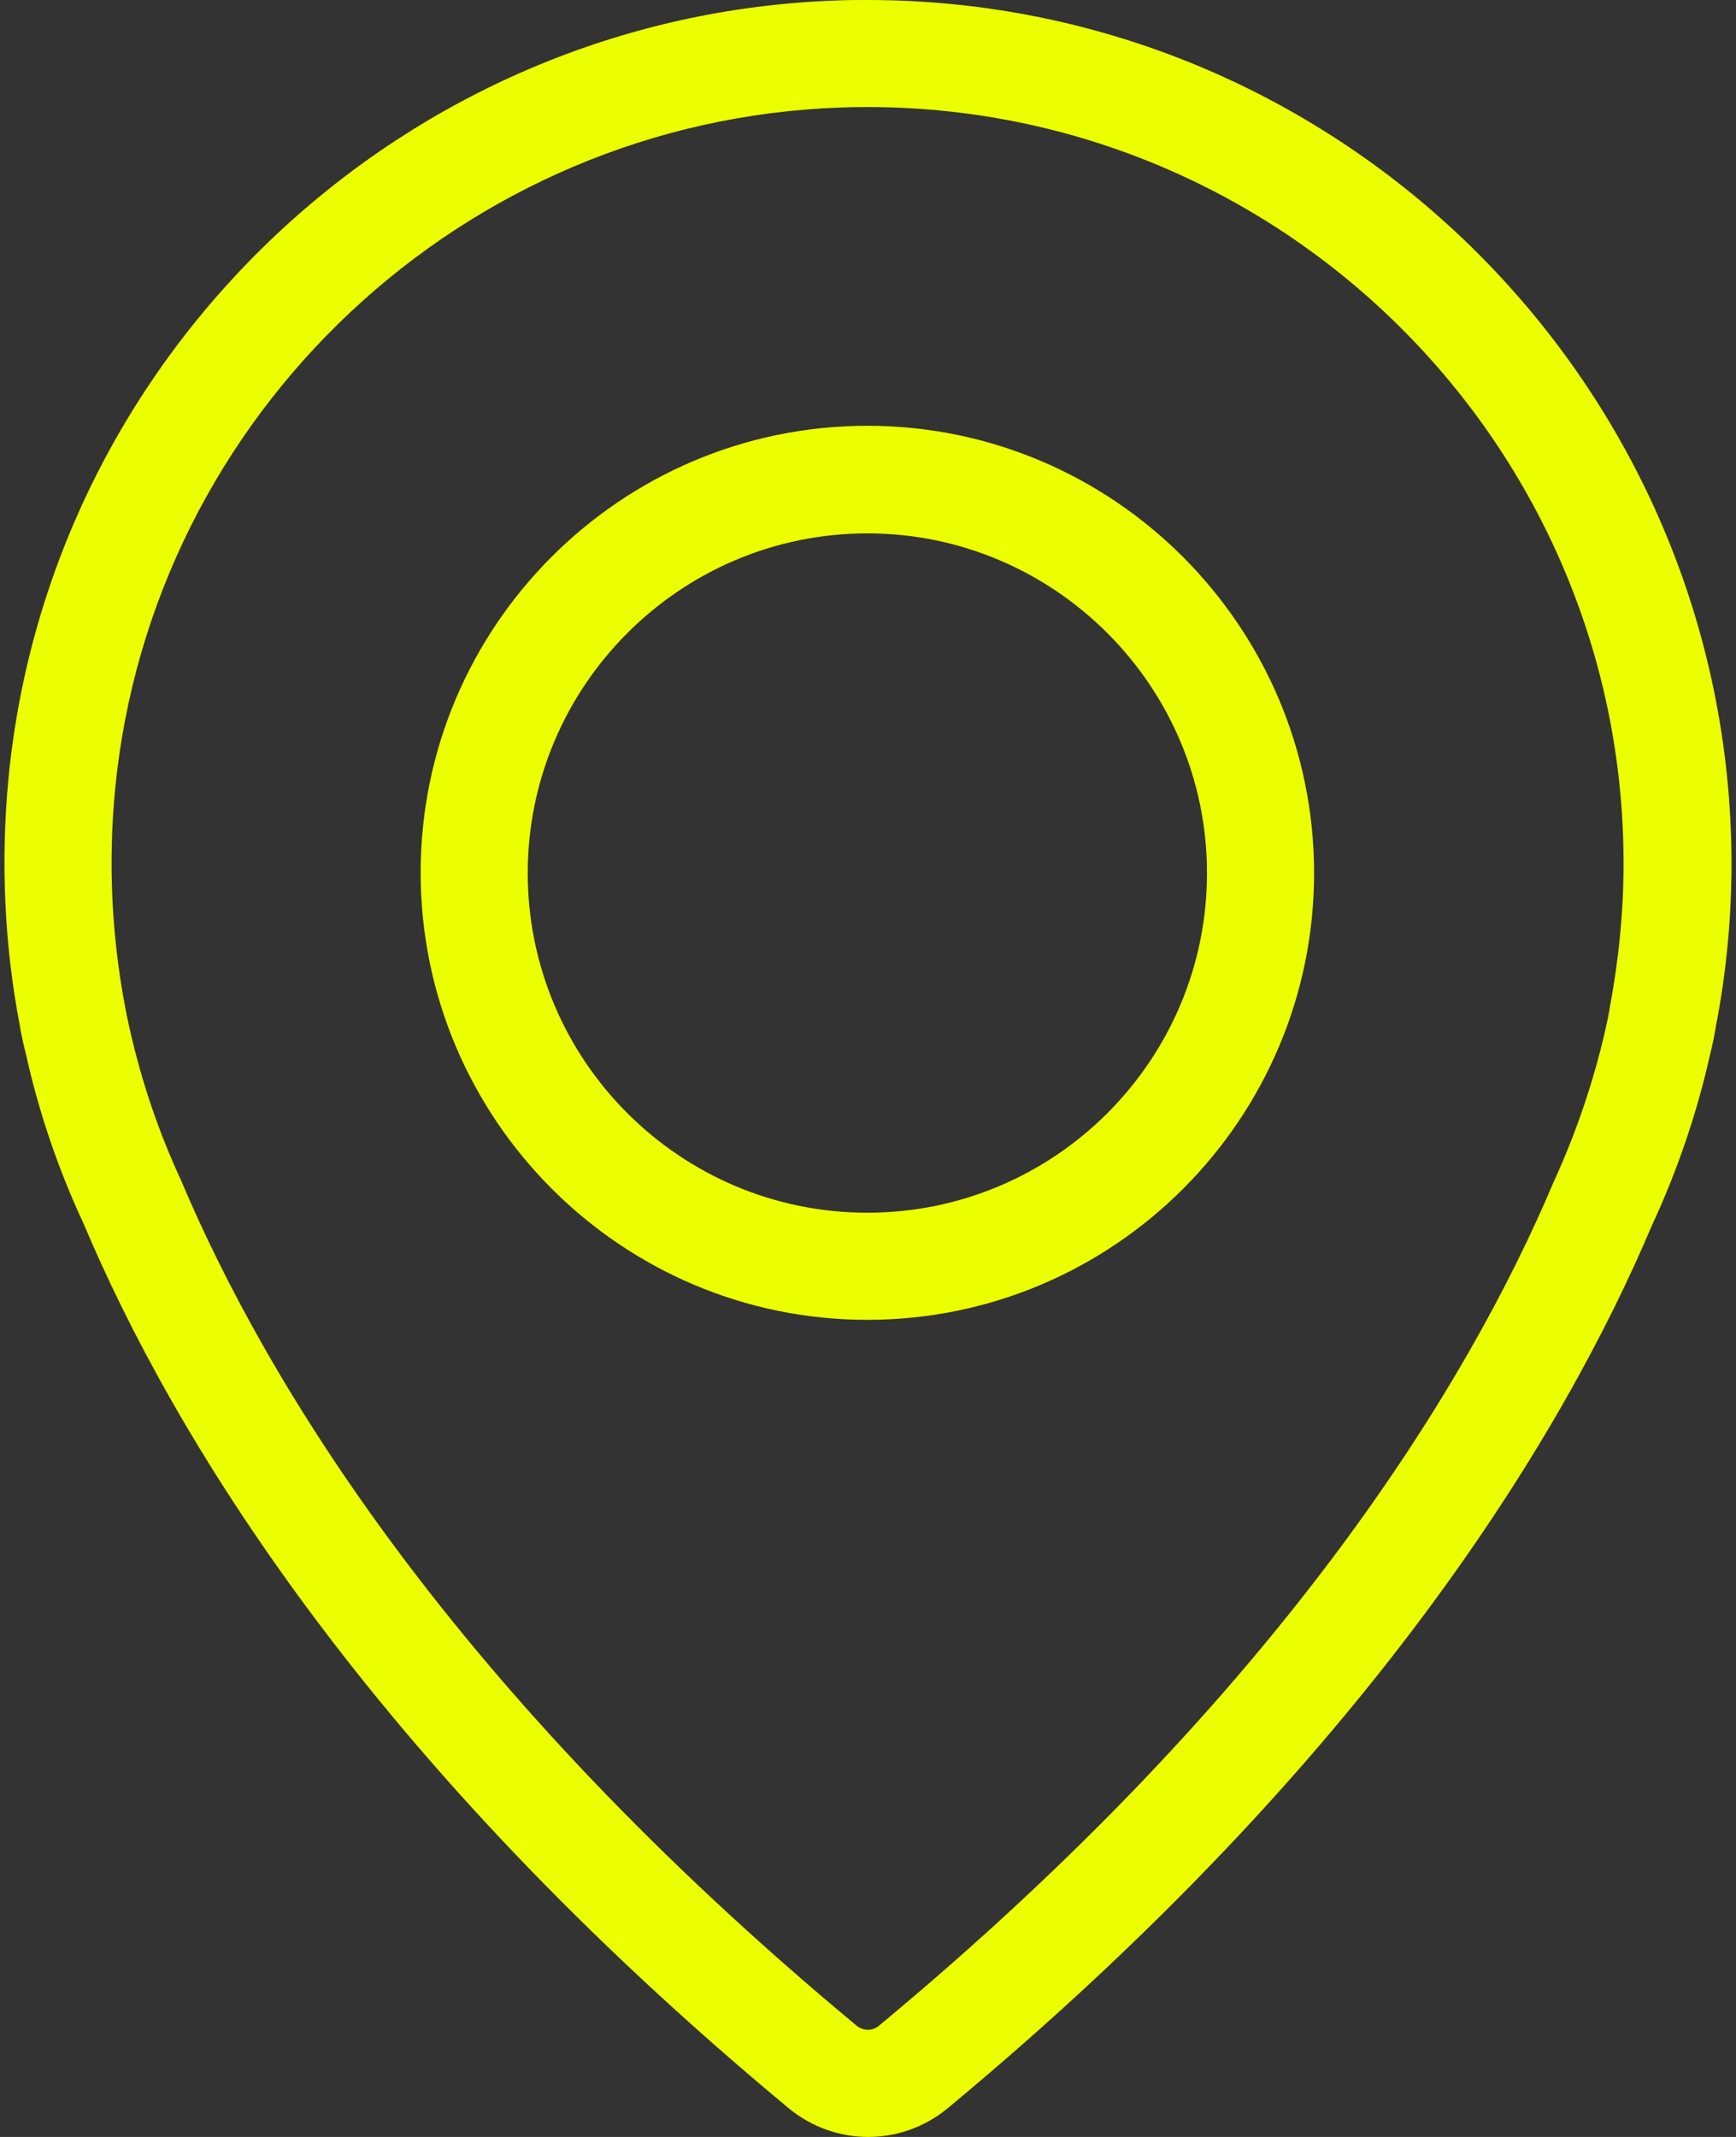 <svg width="26" height="32" viewBox="0 0 26 32" fill="none" xmlns="http://www.w3.org/2000/svg">
<rect x="0" y="0" width="26" height="32" fill="#333333" stroke="none"/>
<path d="M12.99 6.376C9.298 6.376 6.3 9.381 6.3 13.067C6.3 16.753 9.298 19.764 12.99 19.764C16.683 19.764 19.681 16.759 19.681 13.074C19.681 9.388 16.683 6.376 12.99 6.376ZM12.99 18.16C10.182 18.16 7.904 15.876 7.904 13.074C7.904 10.272 10.188 7.987 12.99 7.987C15.792 7.987 18.077 10.272 18.077 13.074C18.077 15.876 15.799 18.16 12.99 18.16Z" fill="#ECFF00"/>
<path d="M12.99 0C12.84 0 12.683 0 12.532 0.007C6.077 0.229 0.742 5.244 0.126 11.666C0.008 12.91 0.067 14.16 0.296 15.352C0.296 15.352 0.316 15.502 0.388 15.784C0.584 16.668 0.879 17.525 1.252 18.324C2.581 21.473 5.494 26.324 11.818 31.575C12.152 31.849 12.571 32 13.003 32C13.435 32 13.854 31.849 14.188 31.575C20.506 26.331 23.419 21.473 24.741 18.35C25.121 17.532 25.416 16.668 25.612 15.79C25.651 15.633 25.678 15.502 25.697 15.378C25.854 14.573 25.933 13.748 25.933 12.923C25.92 5.8 20.12 0 12.99 0ZM24.107 15.103C24.107 15.116 24.087 15.227 24.041 15.43C23.864 16.203 23.609 16.956 23.268 17.702C22.005 20.687 19.229 25.303 13.161 30.337C13.102 30.383 13.043 30.396 12.997 30.396C12.957 30.396 12.892 30.383 12.833 30.337C6.764 25.296 3.982 20.681 2.712 17.676C2.378 16.956 2.123 16.203 1.946 15.424C1.907 15.254 1.887 15.149 1.881 15.116C1.881 15.103 1.874 15.09 1.874 15.077C1.671 14.01 1.619 12.91 1.724 11.823C2.267 6.2 6.935 1.807 12.591 1.61C19.013 1.388 24.316 6.547 24.316 12.93C24.316 13.65 24.244 14.37 24.107 15.103Z" fill="#ECFF00"/>
</svg>
